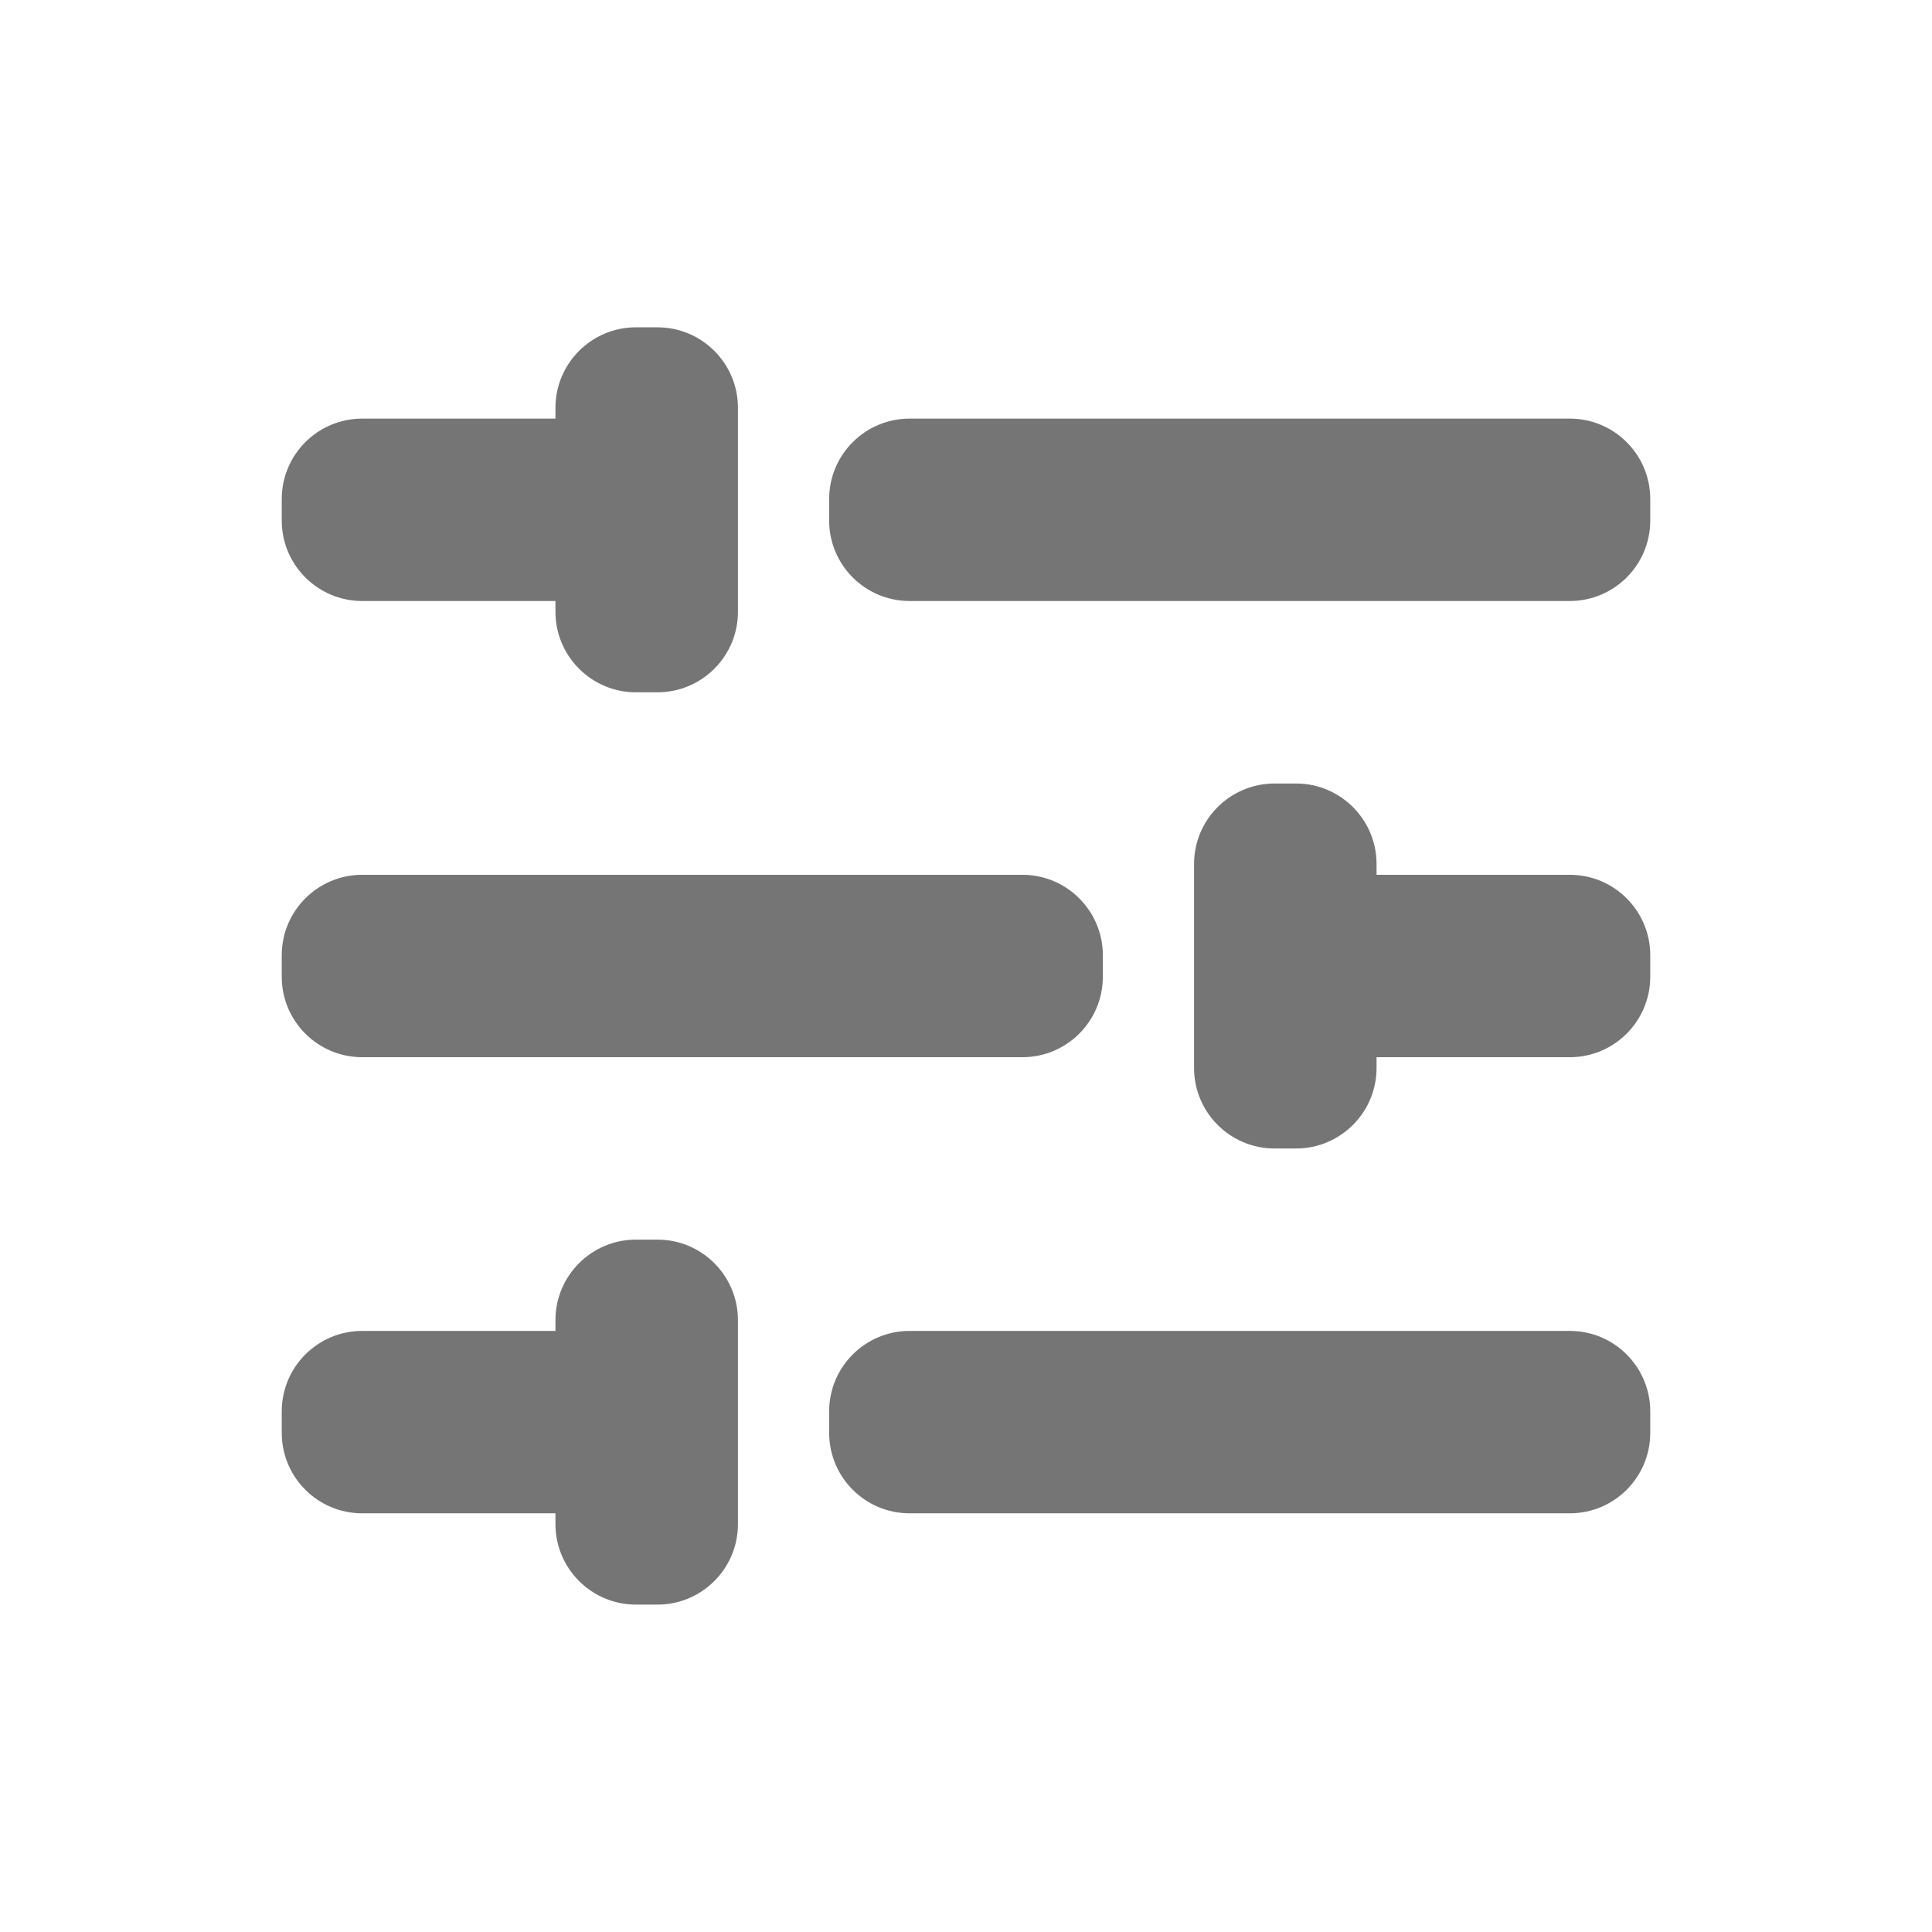 <svg width="24" height="24" viewBox="0 0 24 24" fill="none" xmlns="http://www.w3.org/2000/svg">
<path d="M9.167 5.066C9.167 4.514 8.719 4.066 8.167 4.066H7.9C7.348 4.066 6.9 4.514 6.9 5.066V5.2H4.5C3.948 5.2 3.5 5.647 3.5 6.2V6.466C3.5 7.019 3.948 7.466 4.5 7.466H6.9V7.6C6.9 8.152 7.348 8.6 7.9 8.6H8.167C8.719 8.6 9.167 8.152 9.167 7.6V5.066Z" fill="#757575"/>
<path d="M20.5 6.2C20.5 5.647 20.052 5.2 19.5 5.2H11.3C10.748 5.2 10.3 5.647 10.3 6.2V6.466C10.3 7.019 10.748 7.466 11.3 7.466H19.5C20.052 7.466 20.5 7.019 20.5 6.466V6.2Z" fill="#757575"/>
<path d="M14.833 10.733C14.833 10.181 15.281 9.733 15.833 9.733H16.1C16.652 9.733 17.1 10.181 17.1 10.733V10.867H19.5C20.052 10.867 20.5 11.314 20.5 11.867V12.133C20.5 12.686 20.052 13.133 19.5 13.133H17.1V13.267C17.1 13.819 16.652 14.267 16.1 14.267H15.833C15.281 14.267 14.833 13.819 14.833 13.267V10.733Z" fill="#757575"/>
<path d="M3.5 11.867C3.5 11.314 3.948 10.867 4.5 10.867H12.7C13.252 10.867 13.7 11.314 13.7 11.867V12.133C13.7 12.686 13.252 13.133 12.7 13.133H4.5C3.948 13.133 3.5 12.686 3.5 12.133V11.867Z" fill="#757575"/>
<path d="M9.167 16.399C9.167 15.847 8.719 15.399 8.167 15.399H7.9C7.348 15.399 6.9 15.847 6.9 16.399V16.533H4.5C3.948 16.533 3.5 16.98 3.5 17.533V17.799C3.5 18.352 3.948 18.799 4.5 18.799H6.9V18.933C6.9 19.485 7.348 19.933 7.9 19.933H8.167C8.719 19.933 9.167 19.485 9.167 18.933V16.399Z" fill="#757575"/>
<path d="M20.5 17.533C20.5 16.98 20.052 16.533 19.5 16.533H11.3C10.748 16.533 10.3 16.98 10.3 17.533V17.799C10.3 18.352 10.748 18.799 11.3 18.799H19.5C20.052 18.799 20.5 18.352 20.5 17.799V17.533Z" fill="#757575"/>
</svg>
